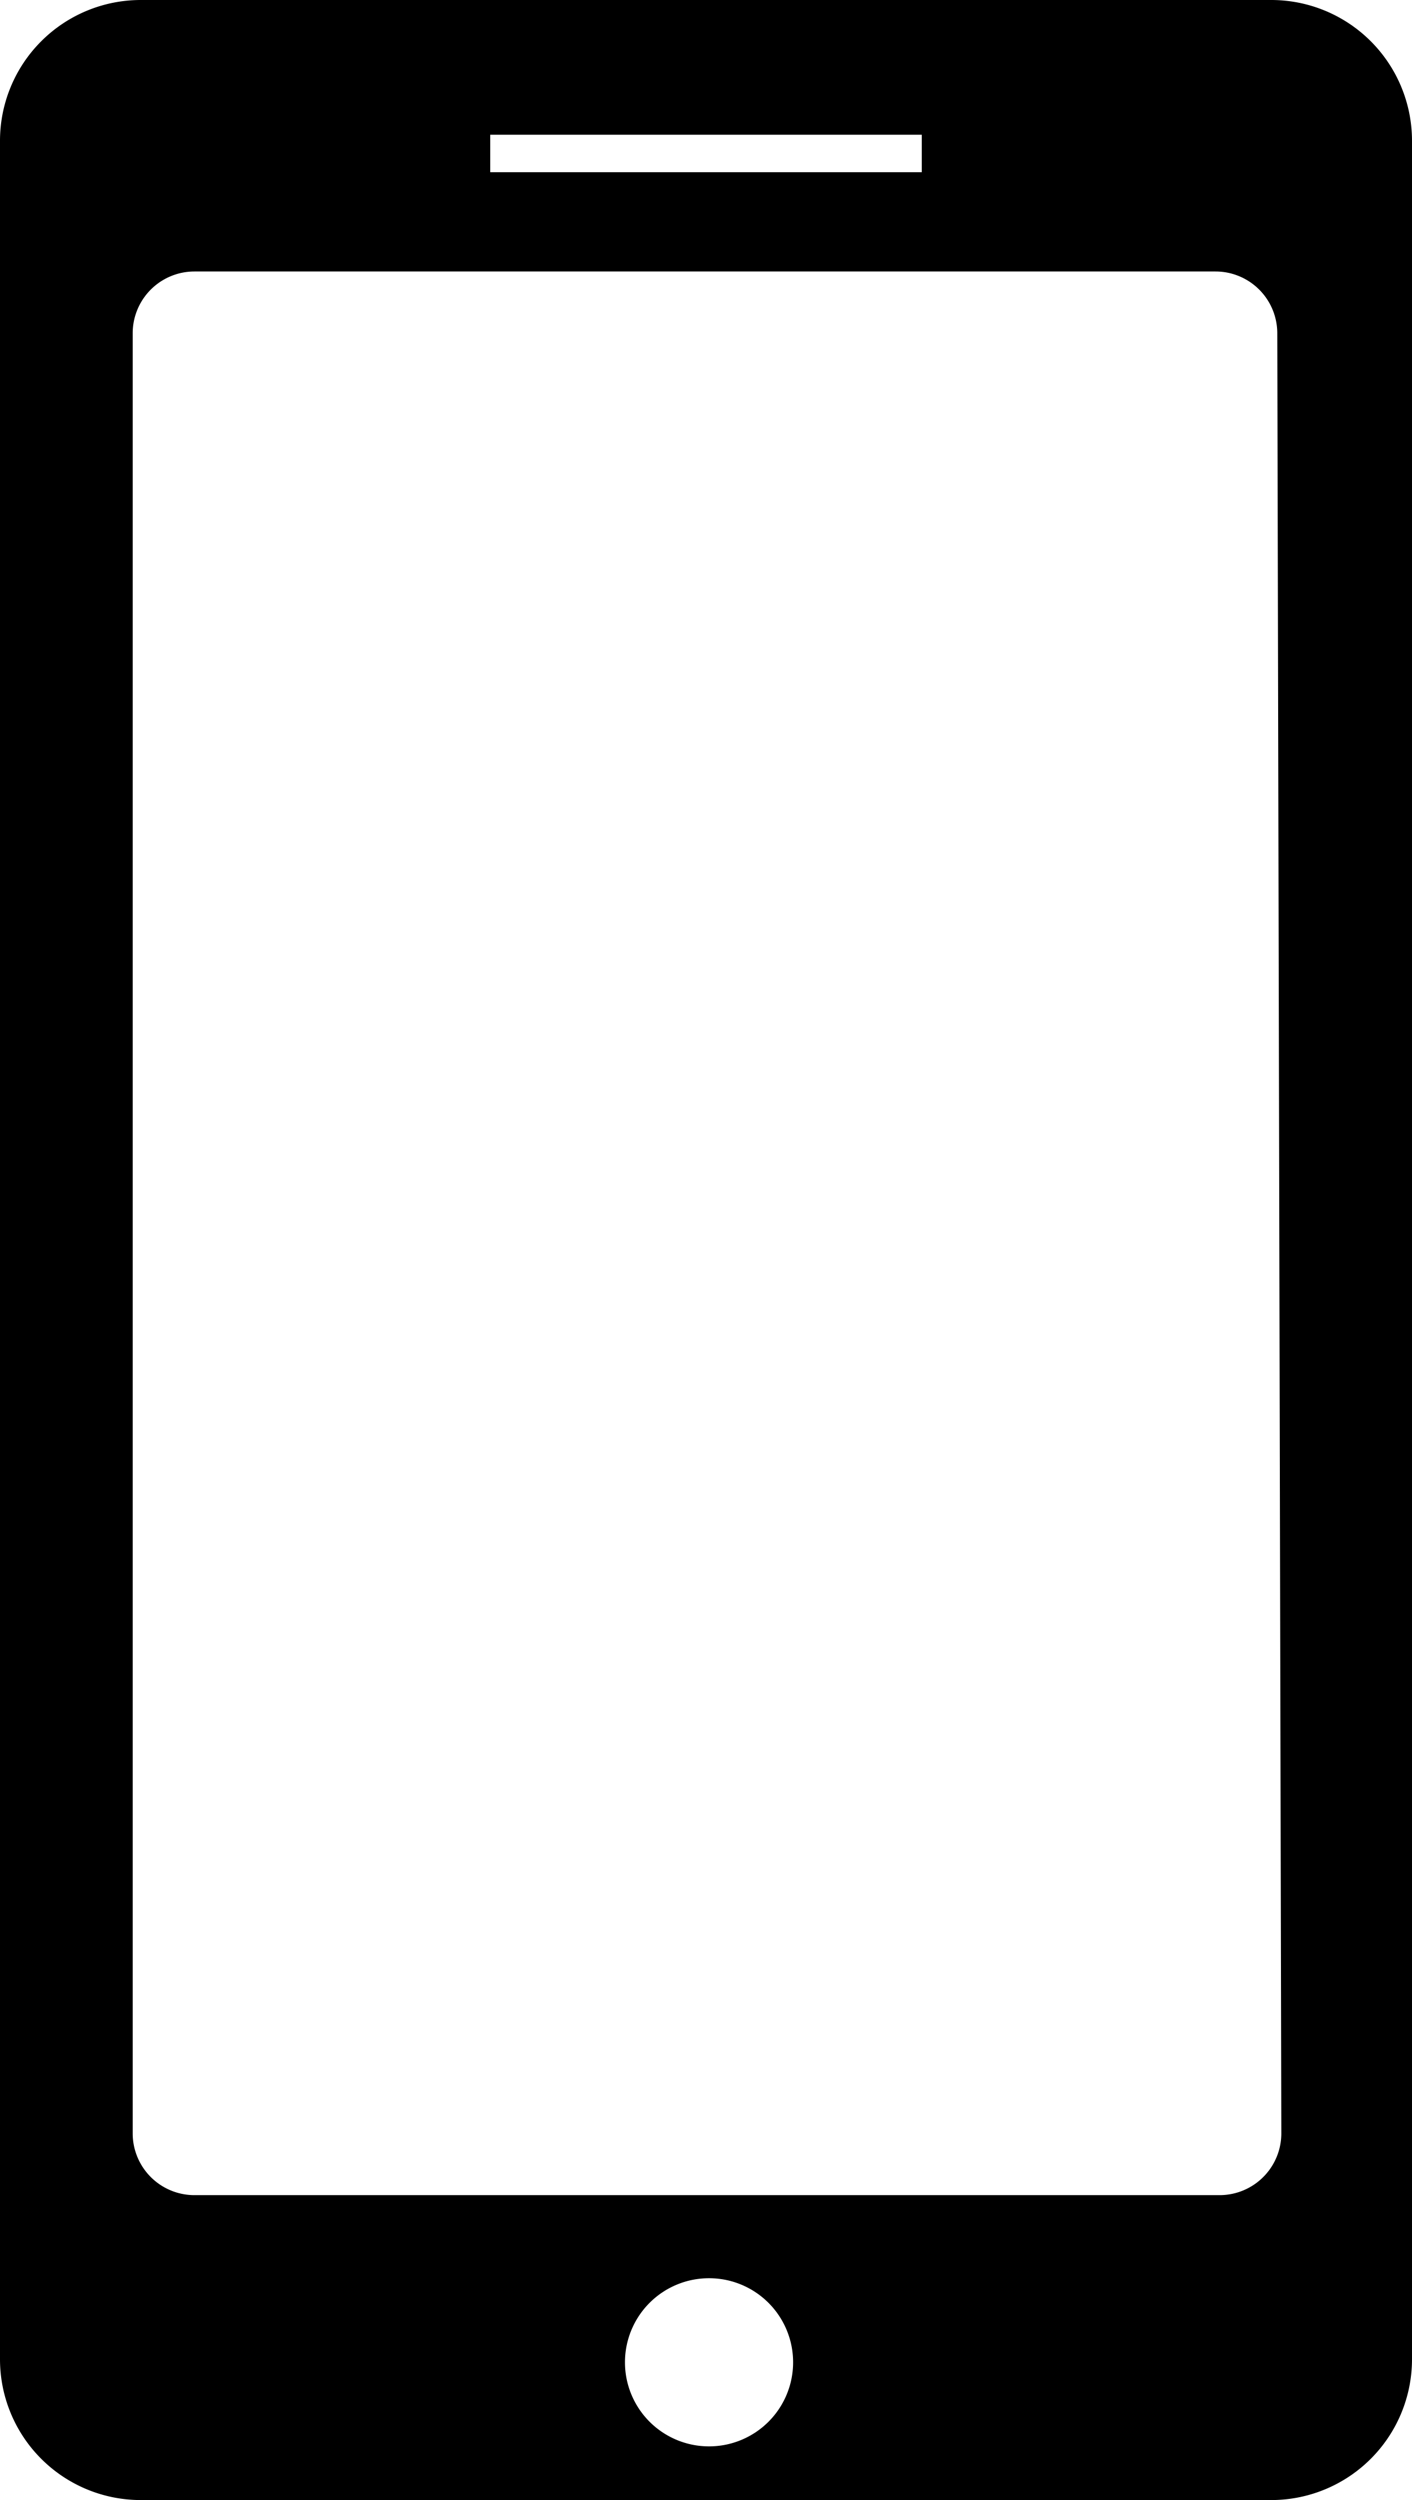 <svg xmlns="http://www.w3.org/2000/svg" viewBox="0 0 13.94 24.68"><title>Asset 69</title><g id="Layer_2" data-name="Layer 2"><g id="Layer_1-2" data-name="Layer 1"><path d="M12.55,0H1.39A1.39,1.39,0,0,0,0,1.39V23.29a1.39,1.39,0,0,0,1.39,1.39H12.55a1.39,1.39,0,0,0,1.39-1.39V1.39A1.39,1.39,0,0,0,12.55,0ZM4.84,1.33H9.1V1.7H4.84ZM7,24.15a.83.83,0,1,1,.83-.83A.83.83,0,0,1,7,24.15Zm5.65-3.09a.61.61,0,0,1-.61.61H1.92a.61.61,0,0,1-.61-.61V3.29a.61.61,0,0,1,.61-.61H12a.61.61,0,0,1,.61.61Z"/></g></g></svg>